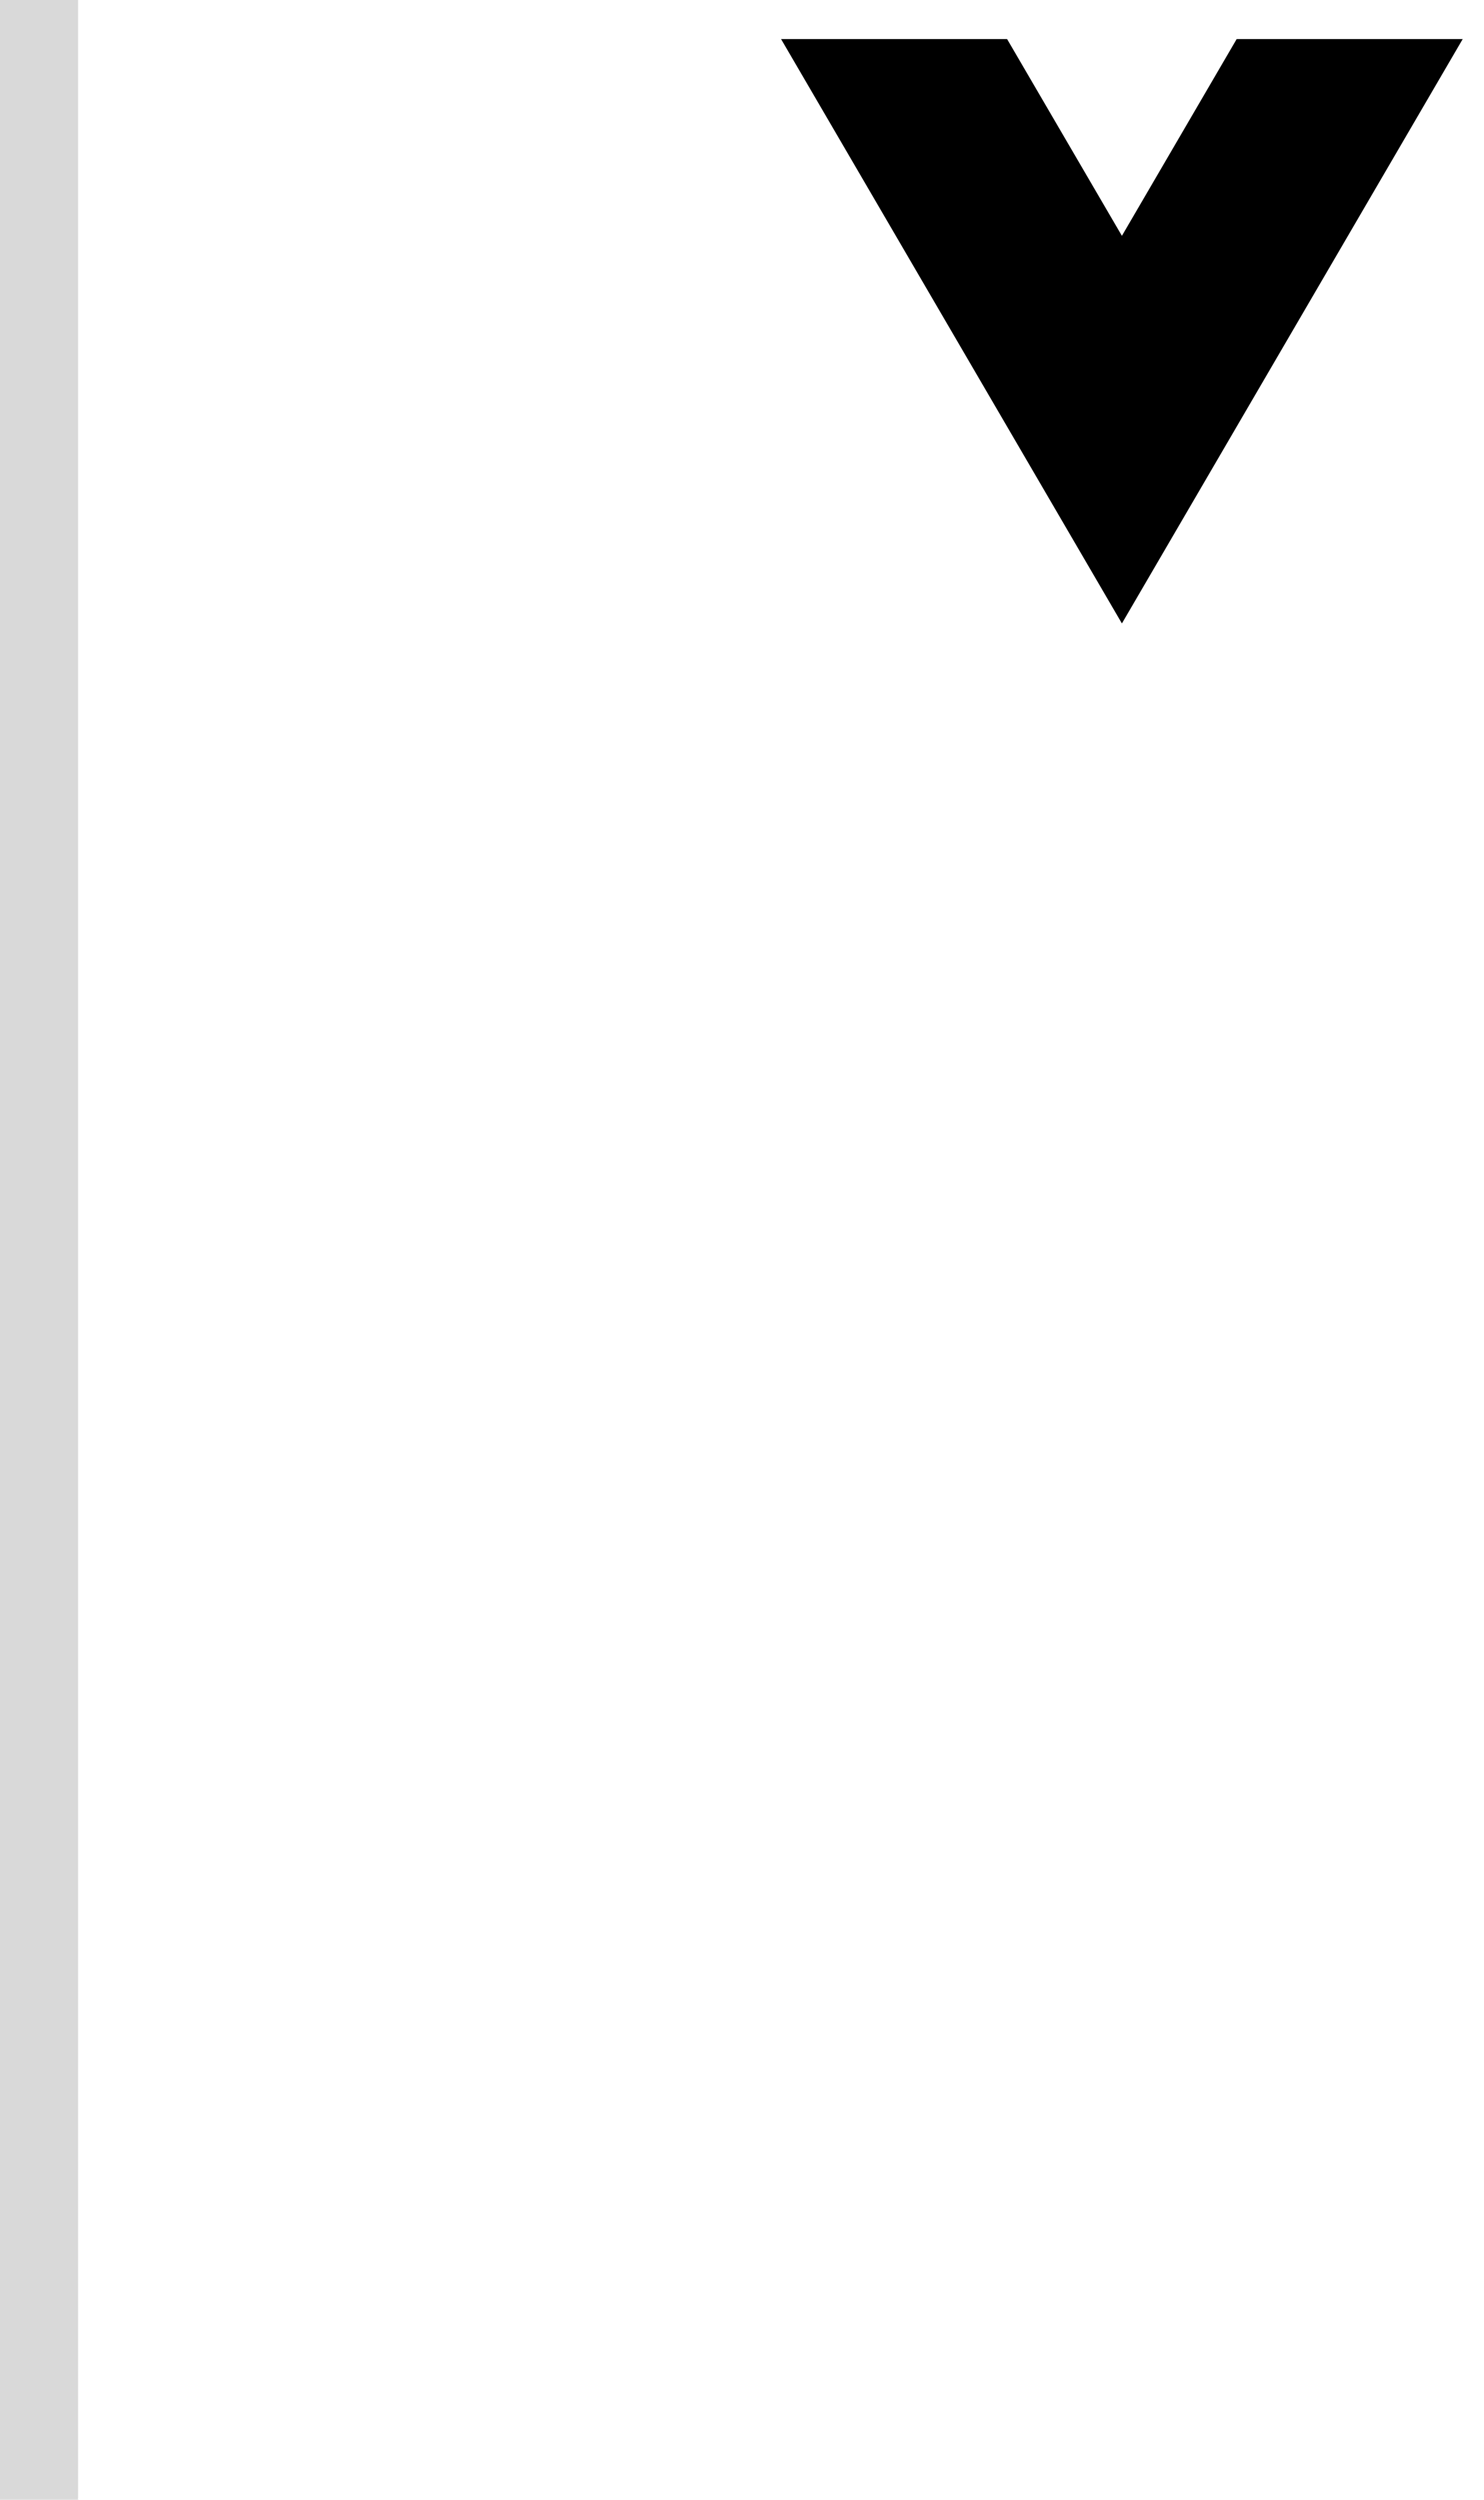 <svg width="38" height="64" viewBox="0 0 38 64" fill="none" xmlns="http://www.w3.org/2000/svg">
<path d="M20 1L28.728 15.962L37.455 1H31.667L28.728 6.038L25.788 1H20Z" fill="black"/>
<rect width="2" height="64" fill="#D9D9D9"/>
</svg>
